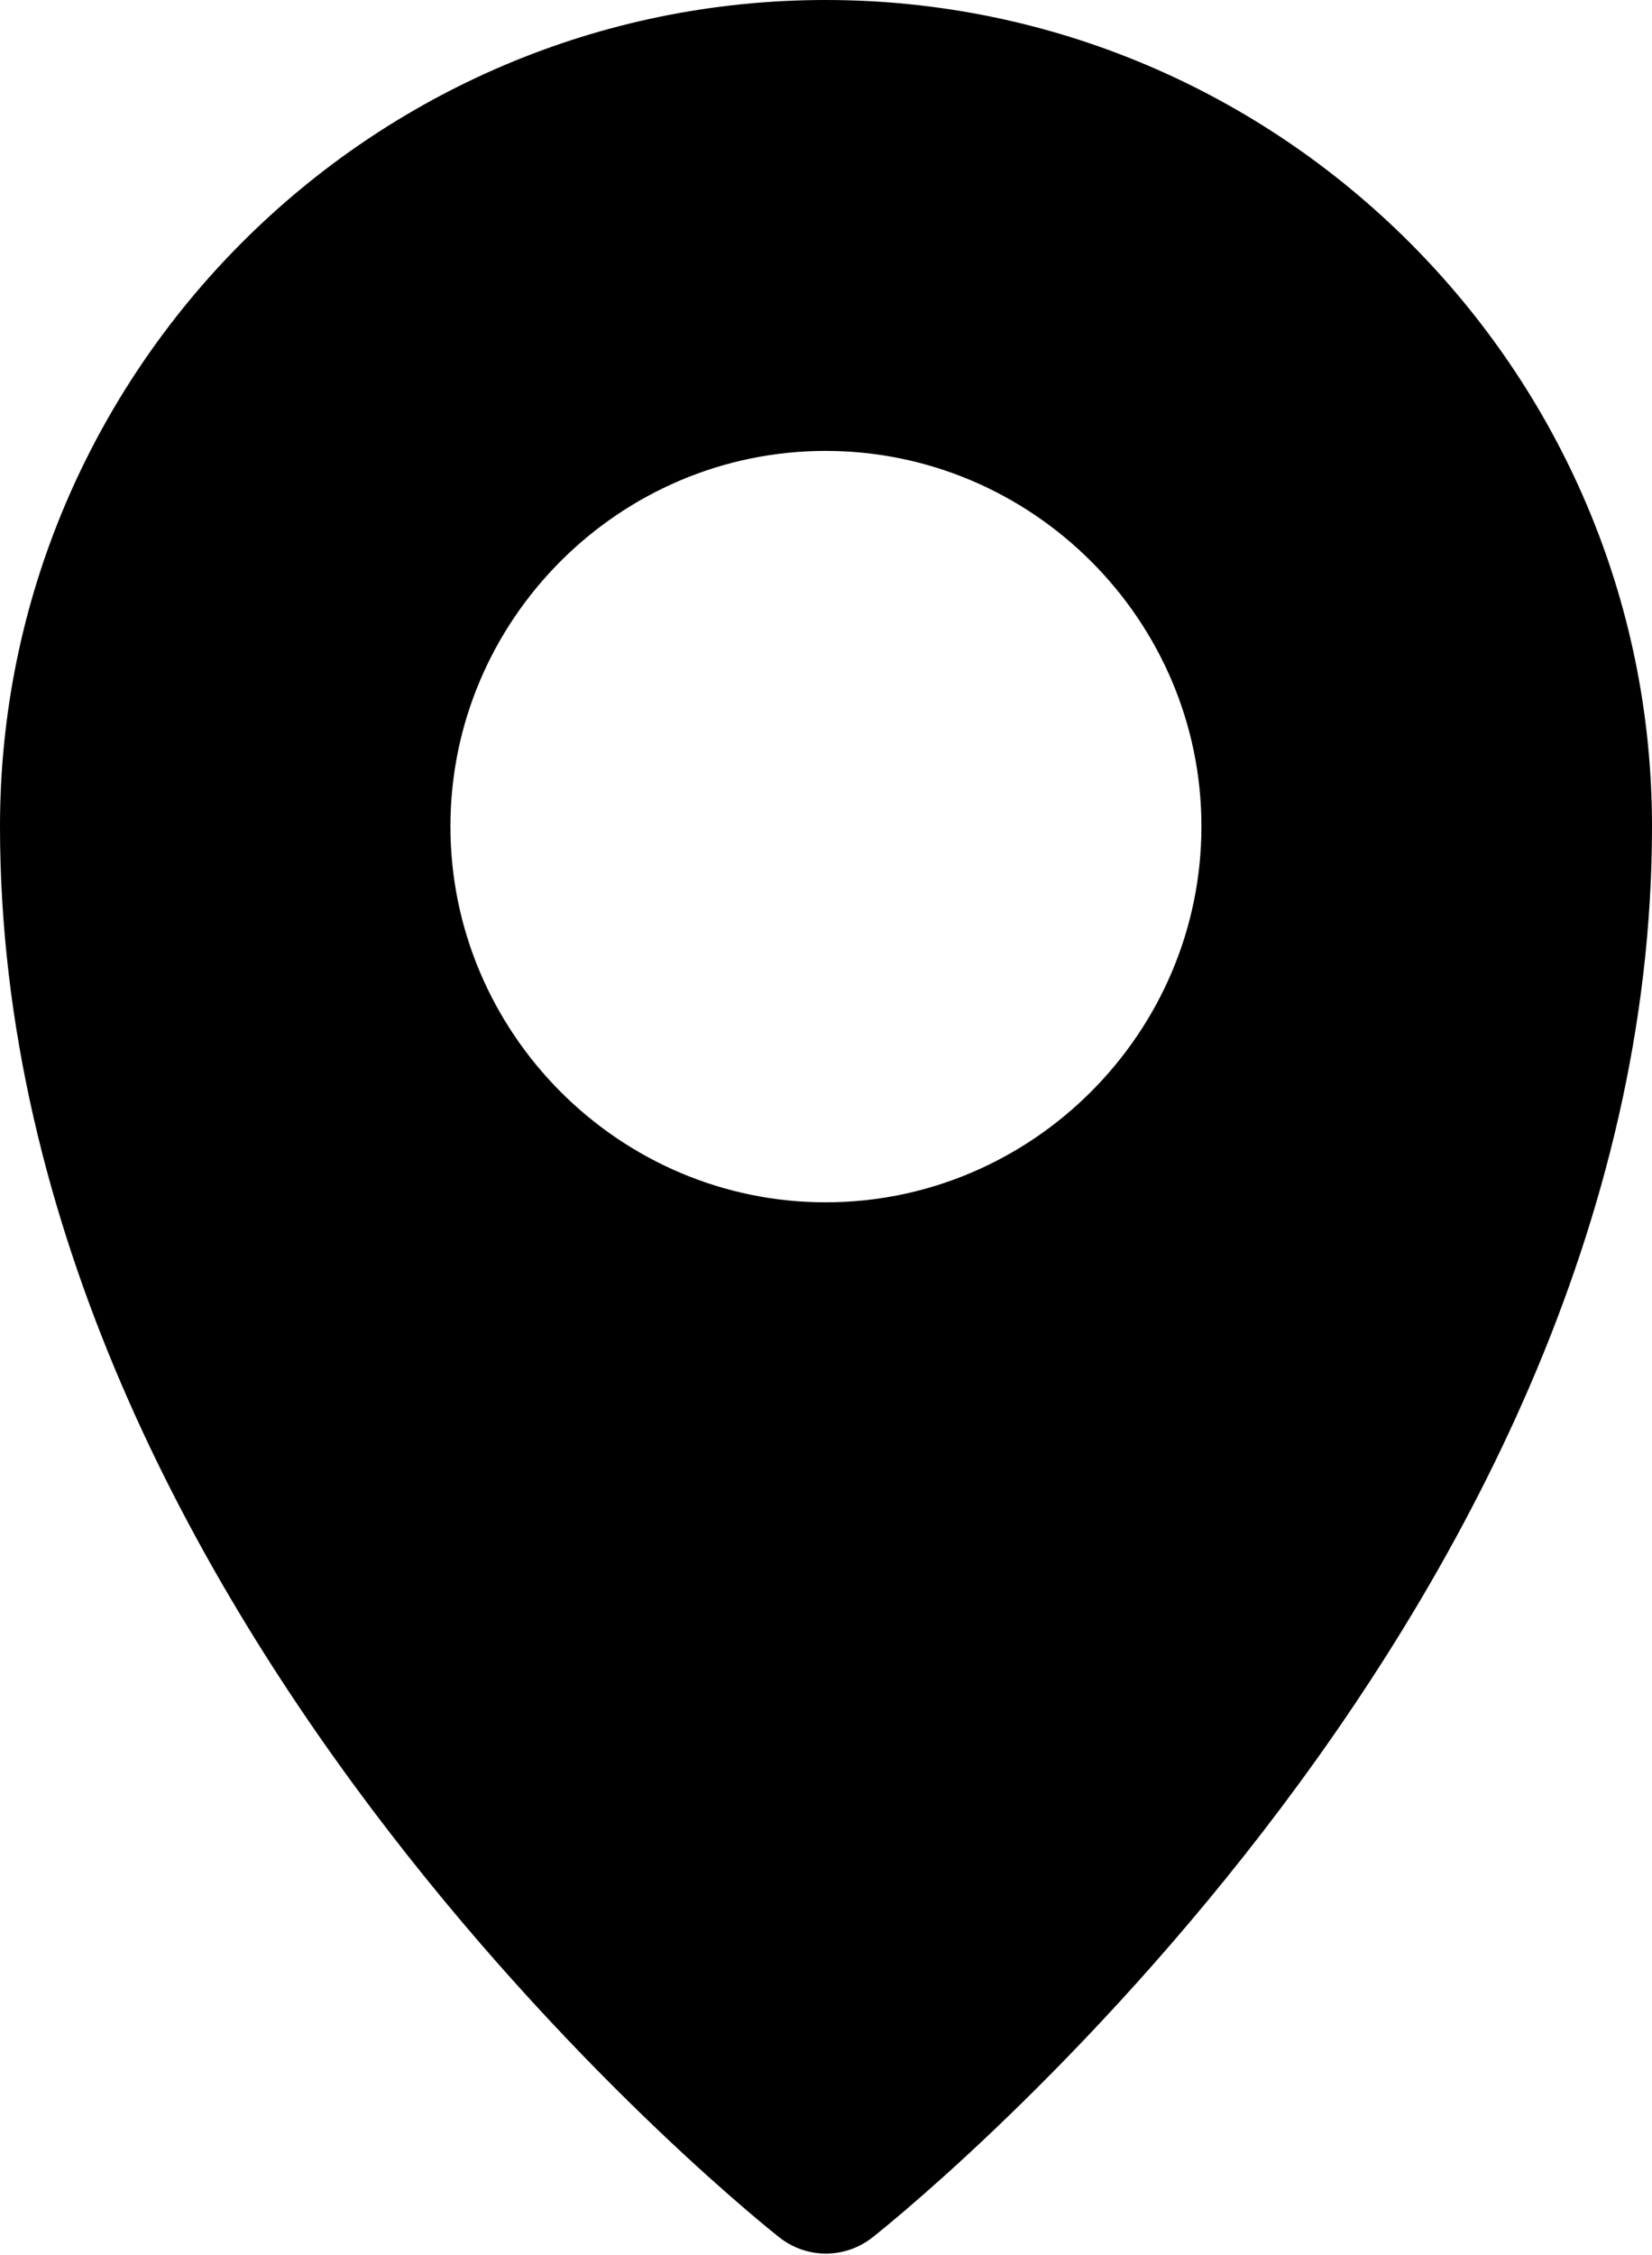 <svg width="500" height="682" viewBox="0 0 500 682" fill="none" xmlns="http://www.w3.org/2000/svg">
<path d="M249.889 0C112.124 0 5.90752e-05 112.169 0 249.933C-8.63406e-05 492.34 235.821 676.622 235.821 676.622C244.106 683.22 255.85 683.22 264.134 676.622C264.134 676.622 500.001 492.34 500 249.933C500 112.169 387.654 0 249.889 0ZM249.889 136.372C312.363 136.372 363.628 187.46 363.628 249.933C363.629 312.408 312.363 363.628 249.889 363.628C187.415 363.628 136.327 312.408 136.327 249.933C136.328 187.46 187.415 136.372 249.889 136.372Z" fill="black"/>
</svg>
